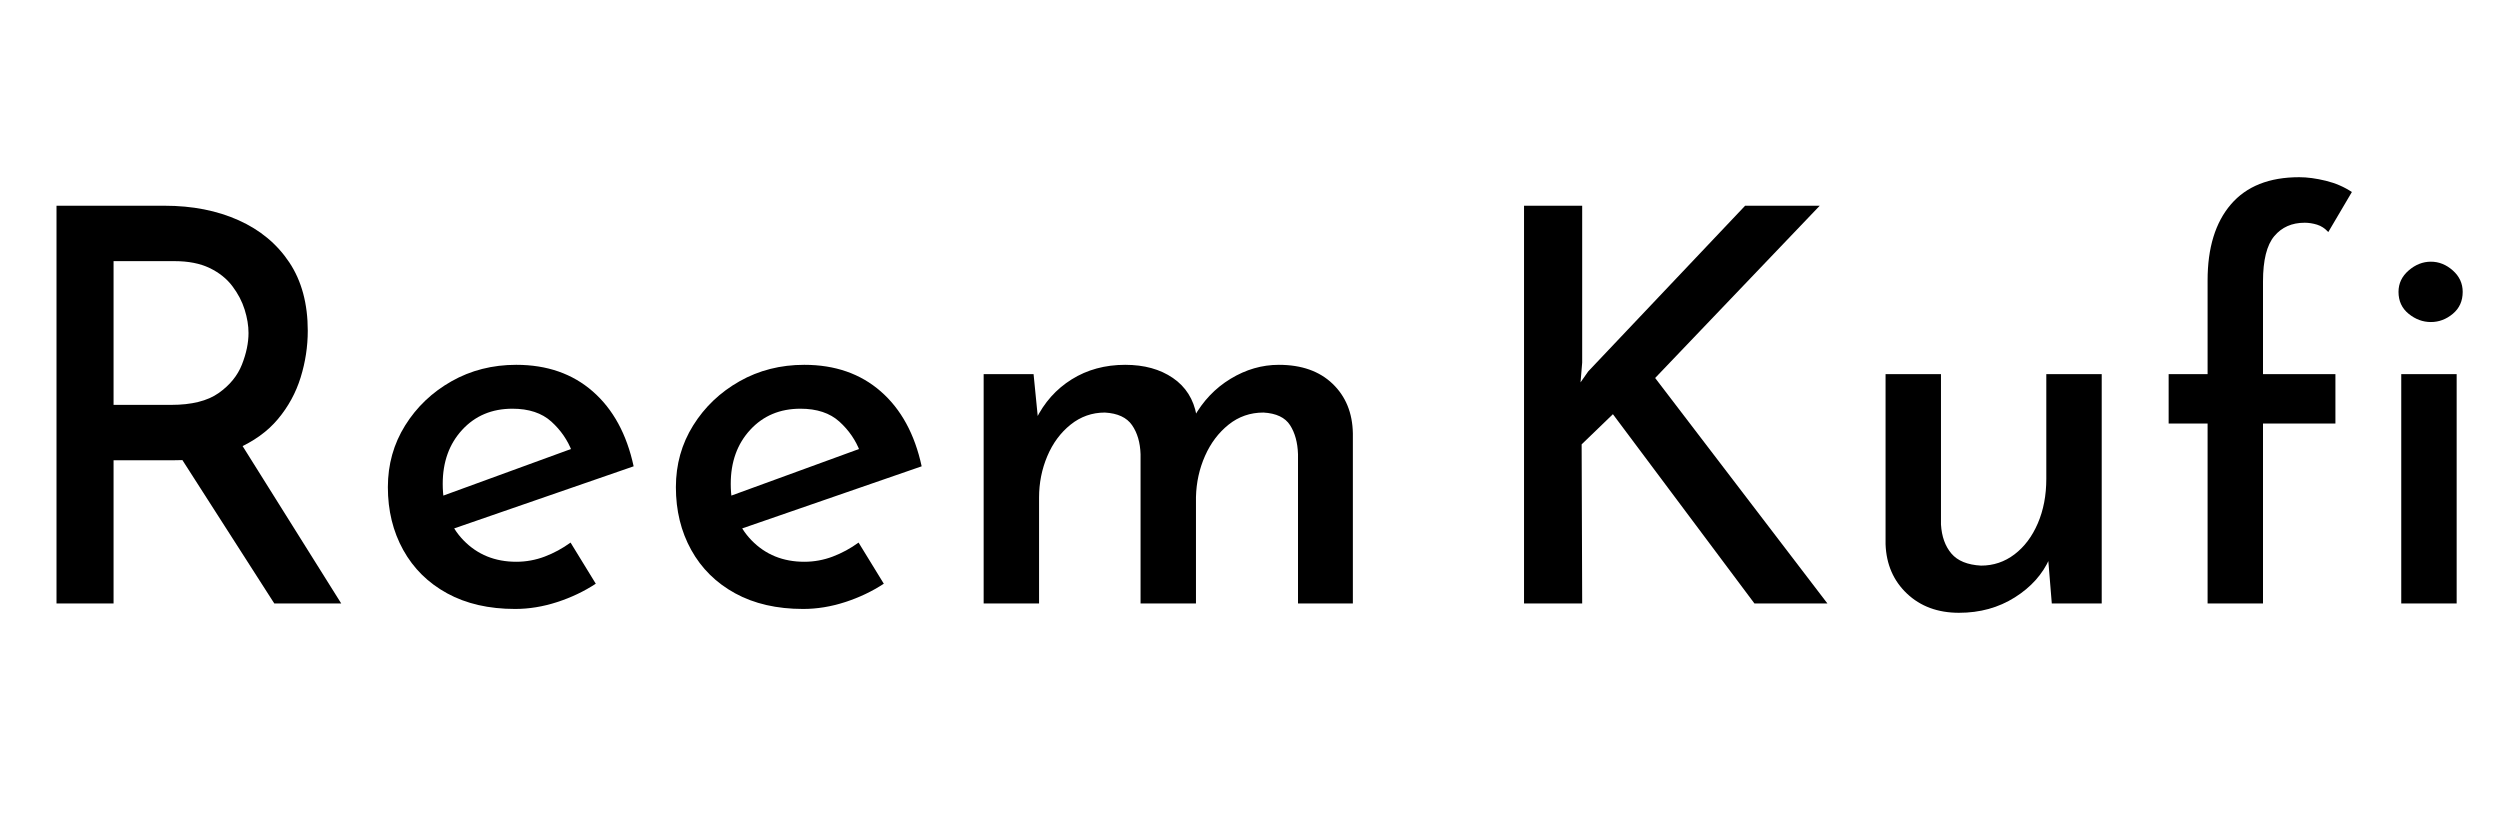 <svg width="72.912" height="24" viewBox="0 0 72.912 24" xmlns="http://www.w3.org/2000/svg"><path transform="translate(0 17.6) scale(.016 -.016)" d="m300 725q76 0 135-26.5t92.5-77 33.5-124.5q0-43-13-85t-41.5-76-76-54.5-116.5-20.5h-107v-261h-104v725zm12-363q56 0 86.5 21.5t42.5 52 12 57.5q0 20-7 42.5t-22.5 43-41.5 33-64 12.5h-111v-262zm122-62 188-300h-122l-191 298z"/><path transform="translate(10.624 17.6) scale(.016 -.016)" d="m275-10q-72 0-124 28.5t-80 79-28 114.5q0 62 31.5 112.5t84.5 80.5 118 30q84 0 139.5-48.5t74.5-136.5l-341-118-24 58 274 100-21-14q-12 32-38 55.5t-71 23.5q-56 0-91.5-38.5t-35.5-98.5q0-64 38-103t96-39q27 0 52 9.5t47 25.5l46-75q-32-21-70.5-33.5t-76.5-12.5z"/><path transform="translate(19.024 17.6) scale(.016 -.016)" d="m275-10q-72 0-124 28.5t-80 79-28 114.5q0 62 31.5 112.5t84.5 80.5 118 30q84 0 139.5-48.5t74.5-136.5l-341-118-24 58 274 100-21-14q-12 32-38 55.5t-71 23.5q-56 0-91.5-38.5t-35.5-98.5q0-64 38-103t96-39q27 0 52 9.5t47 25.5l46-75q-32-21-70.5-33.5t-76.5-12.5z"/><path transform="translate(27.424 17.6) scale(.016 -.016)" d="m170 418 9-91-5 8q23 47 65.5 73.5t97.5 26.5q52 0 87-24t43-68l-5-4q25 45 67 70.5t88 25.5q62 0 98-34.5t37-90.5v-310h-100v272q-1 32-14.5 53t-48.5 23q-36 0-63.5-22t-43-57-16.5-75v-194h-101v272q-1 32-15.5 53t-49.5 23q-35 0-62.5-22t-42.5-57.5-15-75.5v-193h-101v418z"/><path transform="translate(42.8 17.6) scale(.016 -.016)" d="m209 439-3-36 14 20 286 302h136l-300-314 314-411h-133l-258 345-57-55 1-290h-106v725h106z"/><path transform="translate(53.728 17.6) scale(.016 -.016)" d="m213-17q-58 0-95 35t-39 90v310h101v-274q2-33 19-53t54-22q34 0 61 20.5t42.5 56.5 15.5 81v191h101v-418h-91l-8 98 4-16q-19-43-63.5-71t-101.5-28z"/><path transform="translate(62.56 17.6) scale(.016 -.016)" d="m114 0v328h-71v90h71v171q0 89 42.5 138.5t124.5 49.5q22 0 48.5-6.5t47.5-20.5l-43-73q-9 10-20.5 13.5t-22.5 3.5q-35 0-55.5-24.5t-20.5-82.5v-169h132v-90h-132v-328z"/><path transform="translate(68.768 17.6) scale(.016 -.016)" d="m79 418h101v-418h-101zm-5 150q0 23 18.5 39t40.5 16 40-16 18-39q0-25-18-40t-40-15-40.5 15-18.5 40z"/></svg>